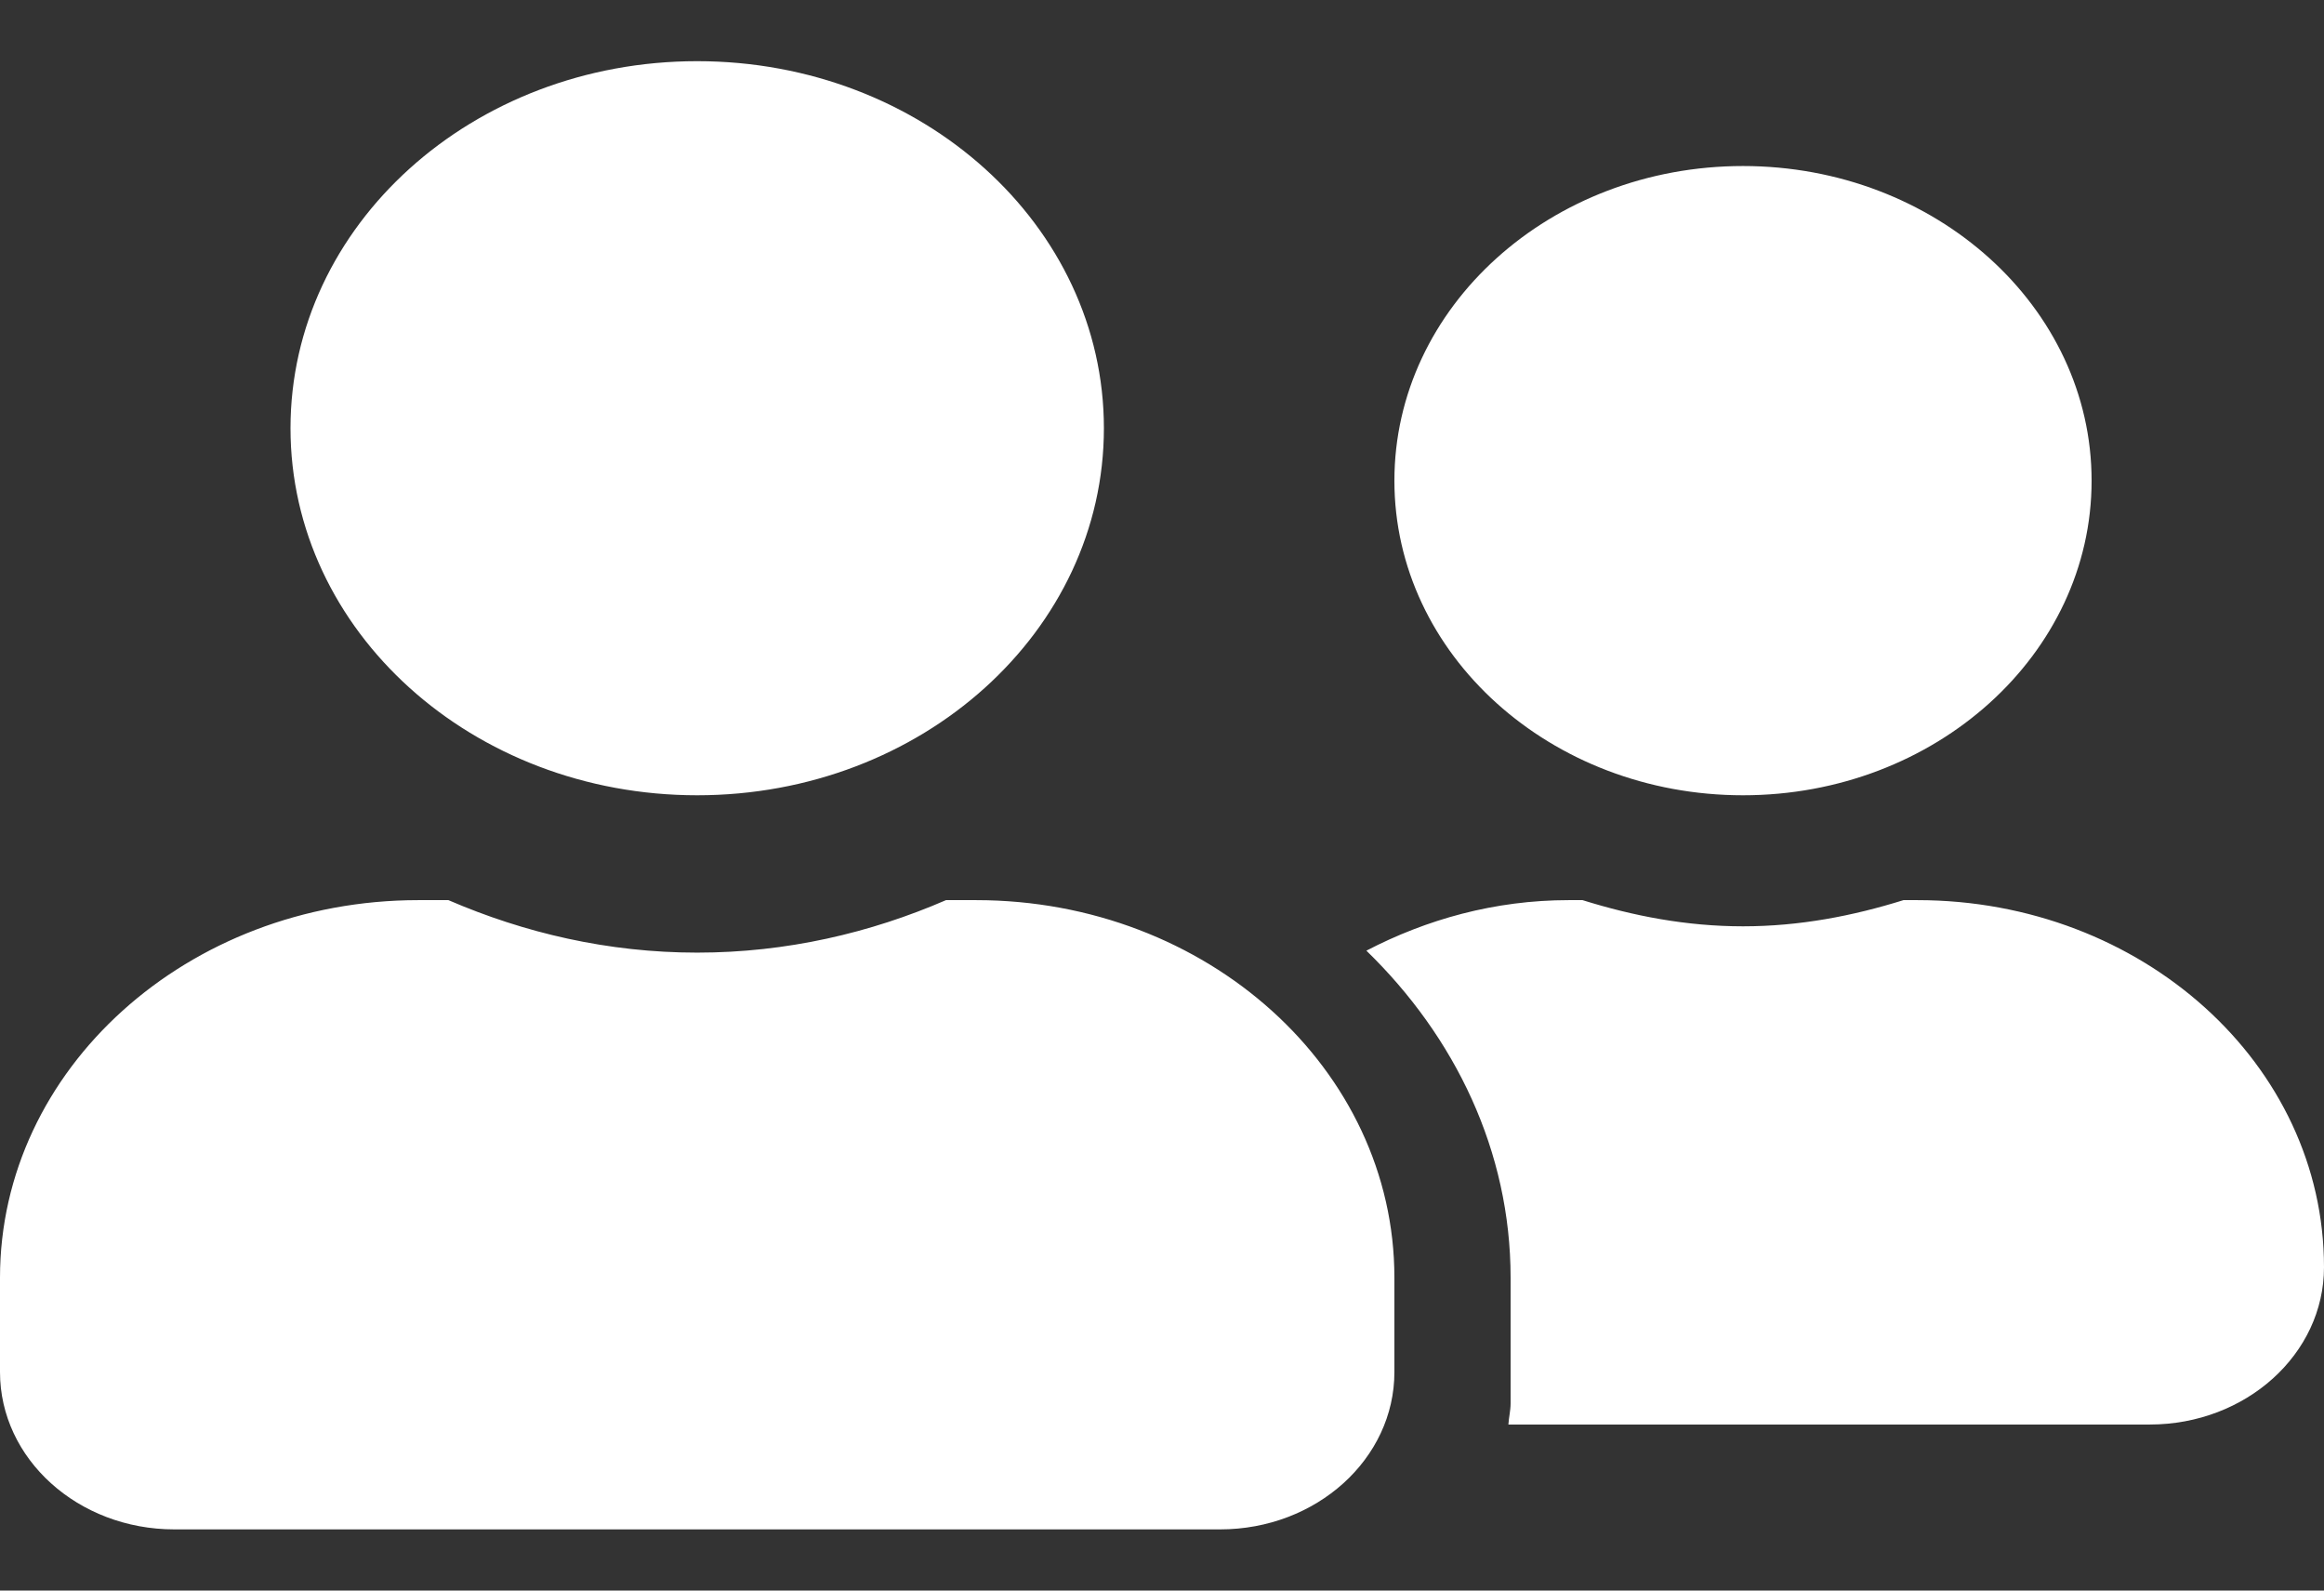 <svg width="19" height="13" viewBox="0 0 19 13" fill="none" xmlns="http://www.w3.org/2000/svg">
<rect x="0" y="0" width="19" height="13" fill="#333333" stroke="none"/>
<path d="M5.7 6.5C7.538 6.5 9.025 5.158 9.025 3.5C9.025 1.842 7.538 0.5 5.7 0.5C3.862 0.5 2.375 1.842 2.375 3.5C2.375 5.158 3.862 6.5 5.7 6.5ZM7.98 7.357H7.734C7.116 7.625 6.43 7.786 5.7 7.786C4.97 7.786 4.287 7.625 3.666 7.357H3.42C1.532 7.357 0 8.739 0 10.443V11.214C0 11.924 0.638 12.5 1.425 12.5H9.975C10.762 12.5 11.4 11.924 11.4 11.214V10.443C11.4 8.739 9.868 7.357 7.98 7.357ZM14.25 6.5C15.823 6.5 17.1 5.348 17.1 3.929C17.1 2.509 15.823 1.357 14.25 1.357C12.677 1.357 11.4 2.509 11.4 3.929C11.4 5.348 12.677 6.5 14.25 6.5ZM15.675 7.357H15.562C15.149 7.486 14.713 7.571 14.25 7.571C13.787 7.571 13.351 7.486 12.938 7.357H12.825C12.219 7.357 11.661 7.515 11.171 7.77C11.896 8.474 12.35 9.409 12.35 10.443V11.471C12.35 11.53 12.335 11.587 12.332 11.643H17.575C18.362 11.643 19 11.067 19 10.357C19 8.699 17.513 7.357 15.675 7.357Z" fill="white"/>
</svg>
